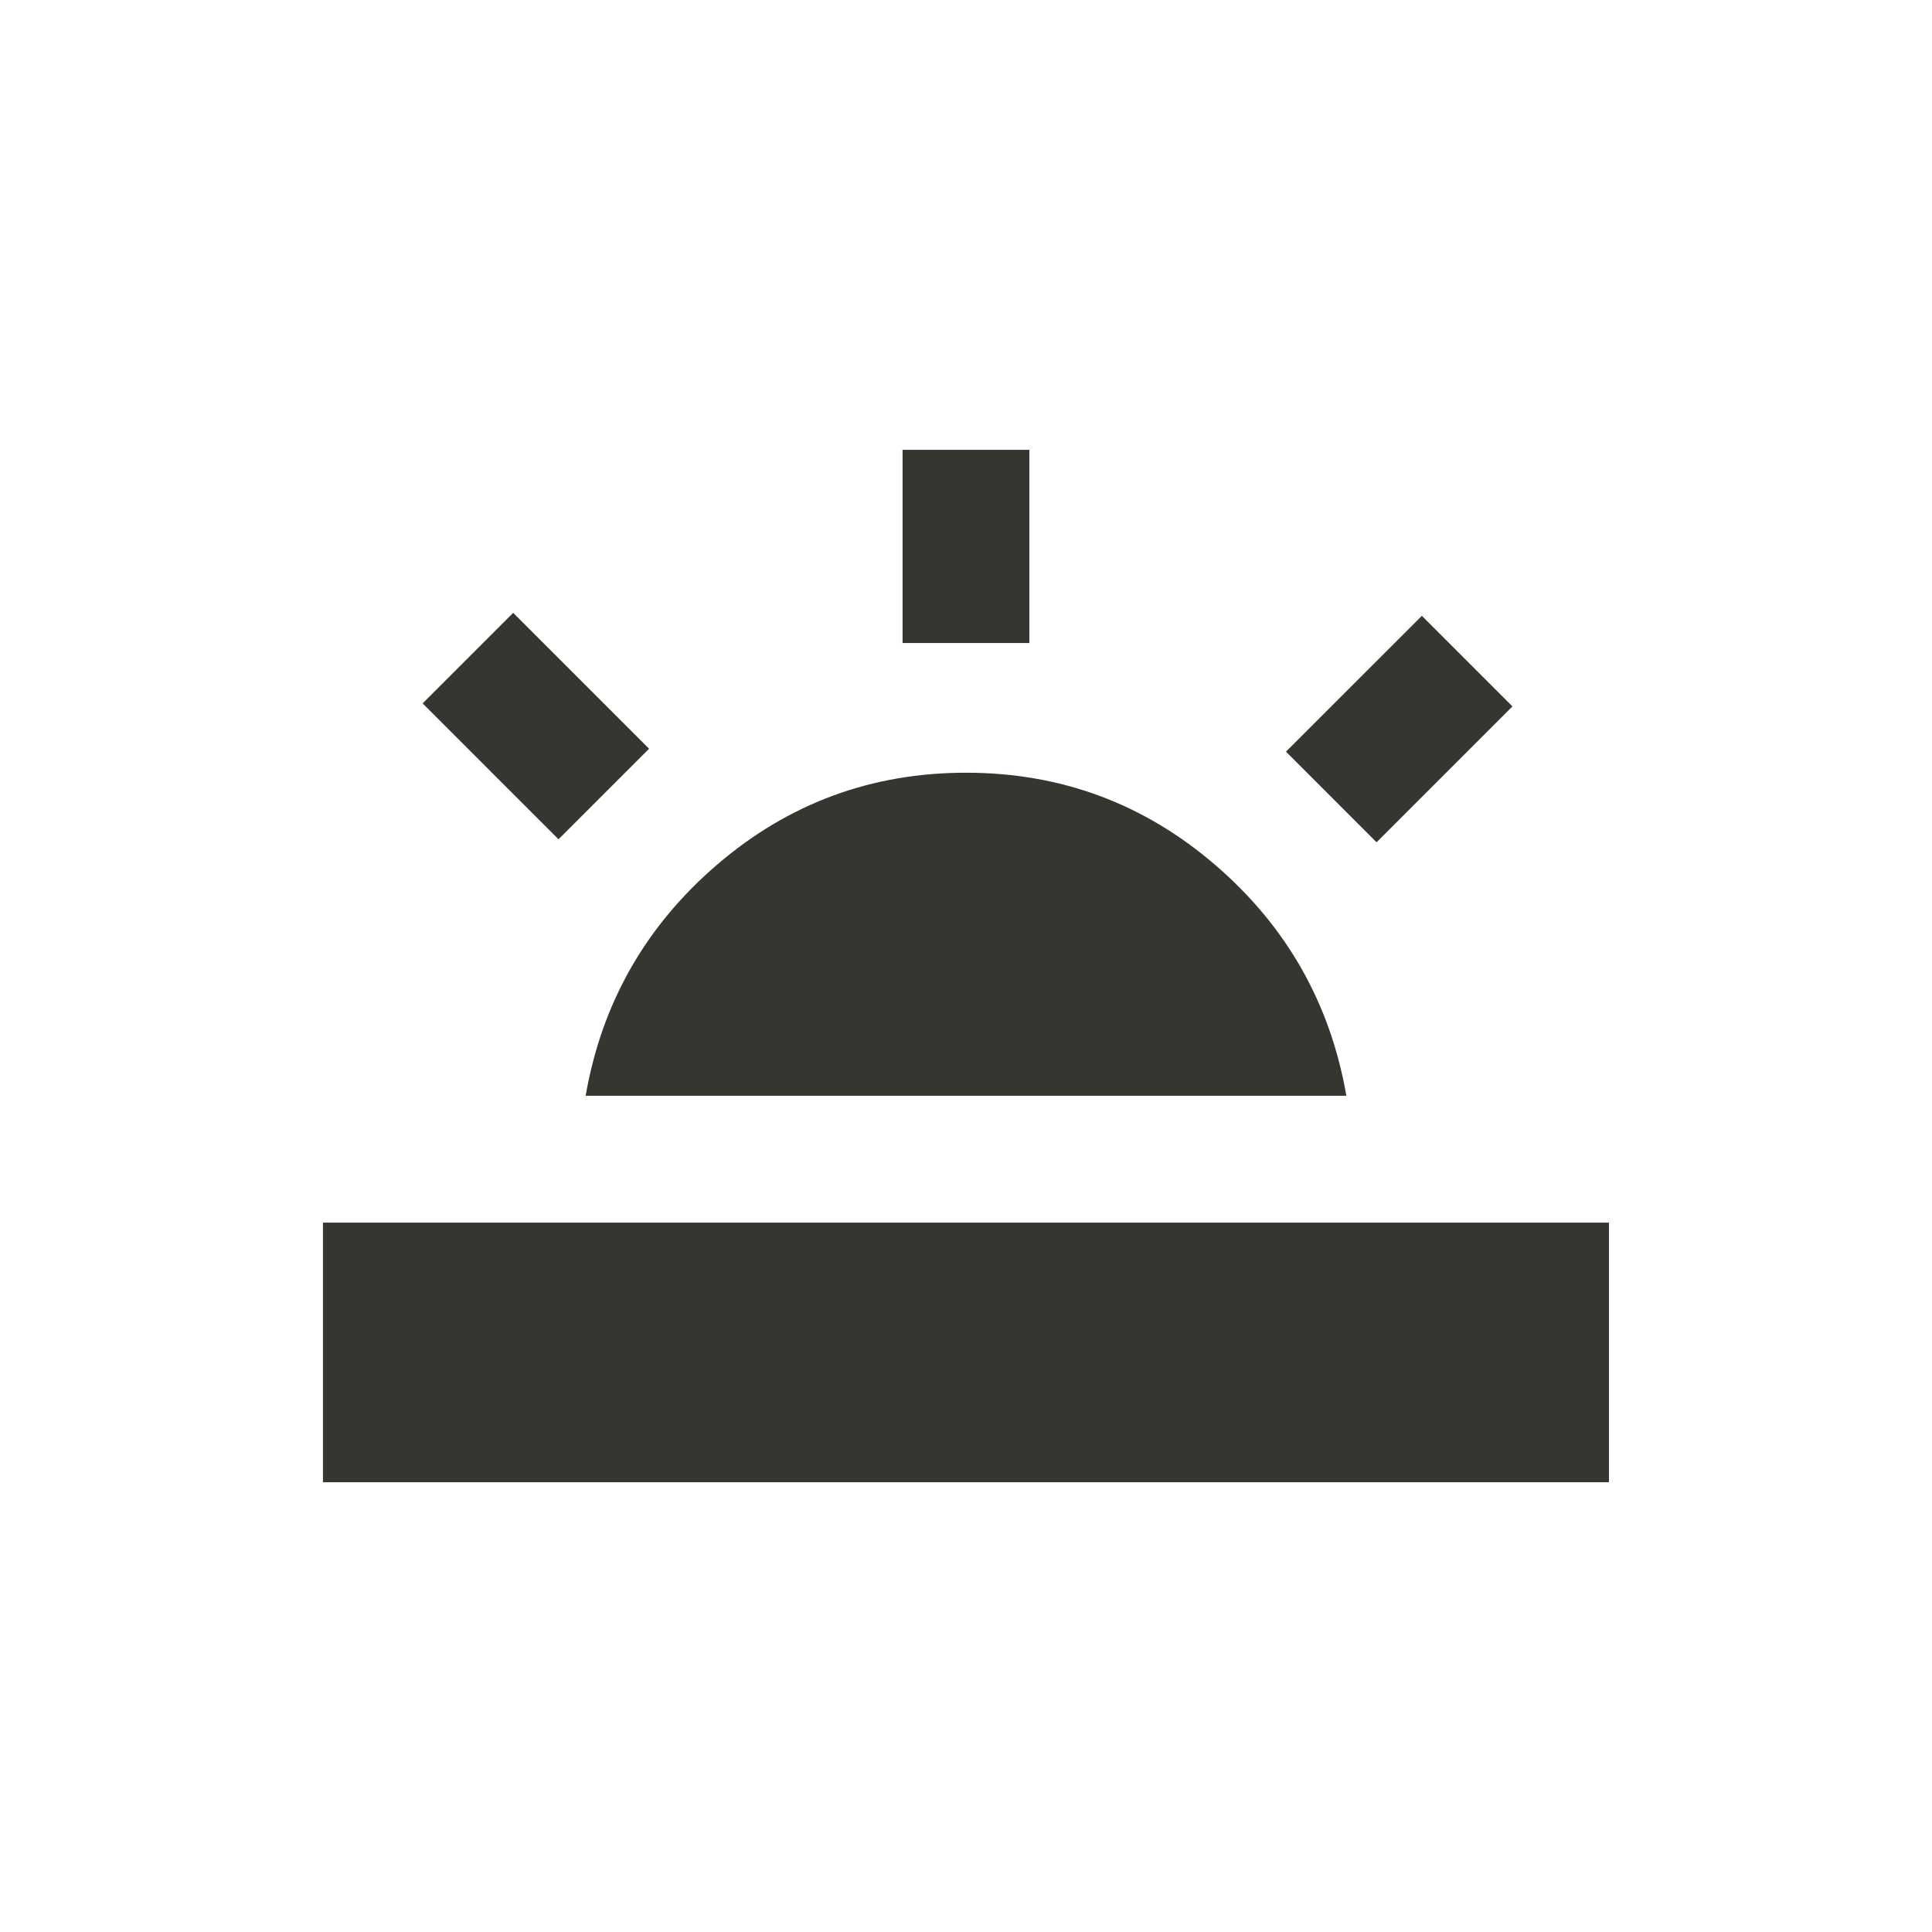 <!-- Generated by IcoMoon.io -->
<svg version="1.1" xmlns="http://www.w3.org/2000/svg" width="24" height="24" viewBox="0 0 24 24">
<title>wb_twighlight</title>
<path fill="#37352f" d="M5.25 8.738l1.125-1.125 1.688 1.688-1.125 1.125zM11.212 5.588h1.575v2.4h-1.575v-2.4zM4.012 15.188h15.975v3.225h-15.975v-3.225zM16.725 13.612h-9.45q0.3-1.725 1.631-2.869t3.094-1.144 3.094 1.144 1.631 2.869zM15.975 9.337l1.688-1.687 1.125 1.125-1.688 1.688z"></path>
</svg>
